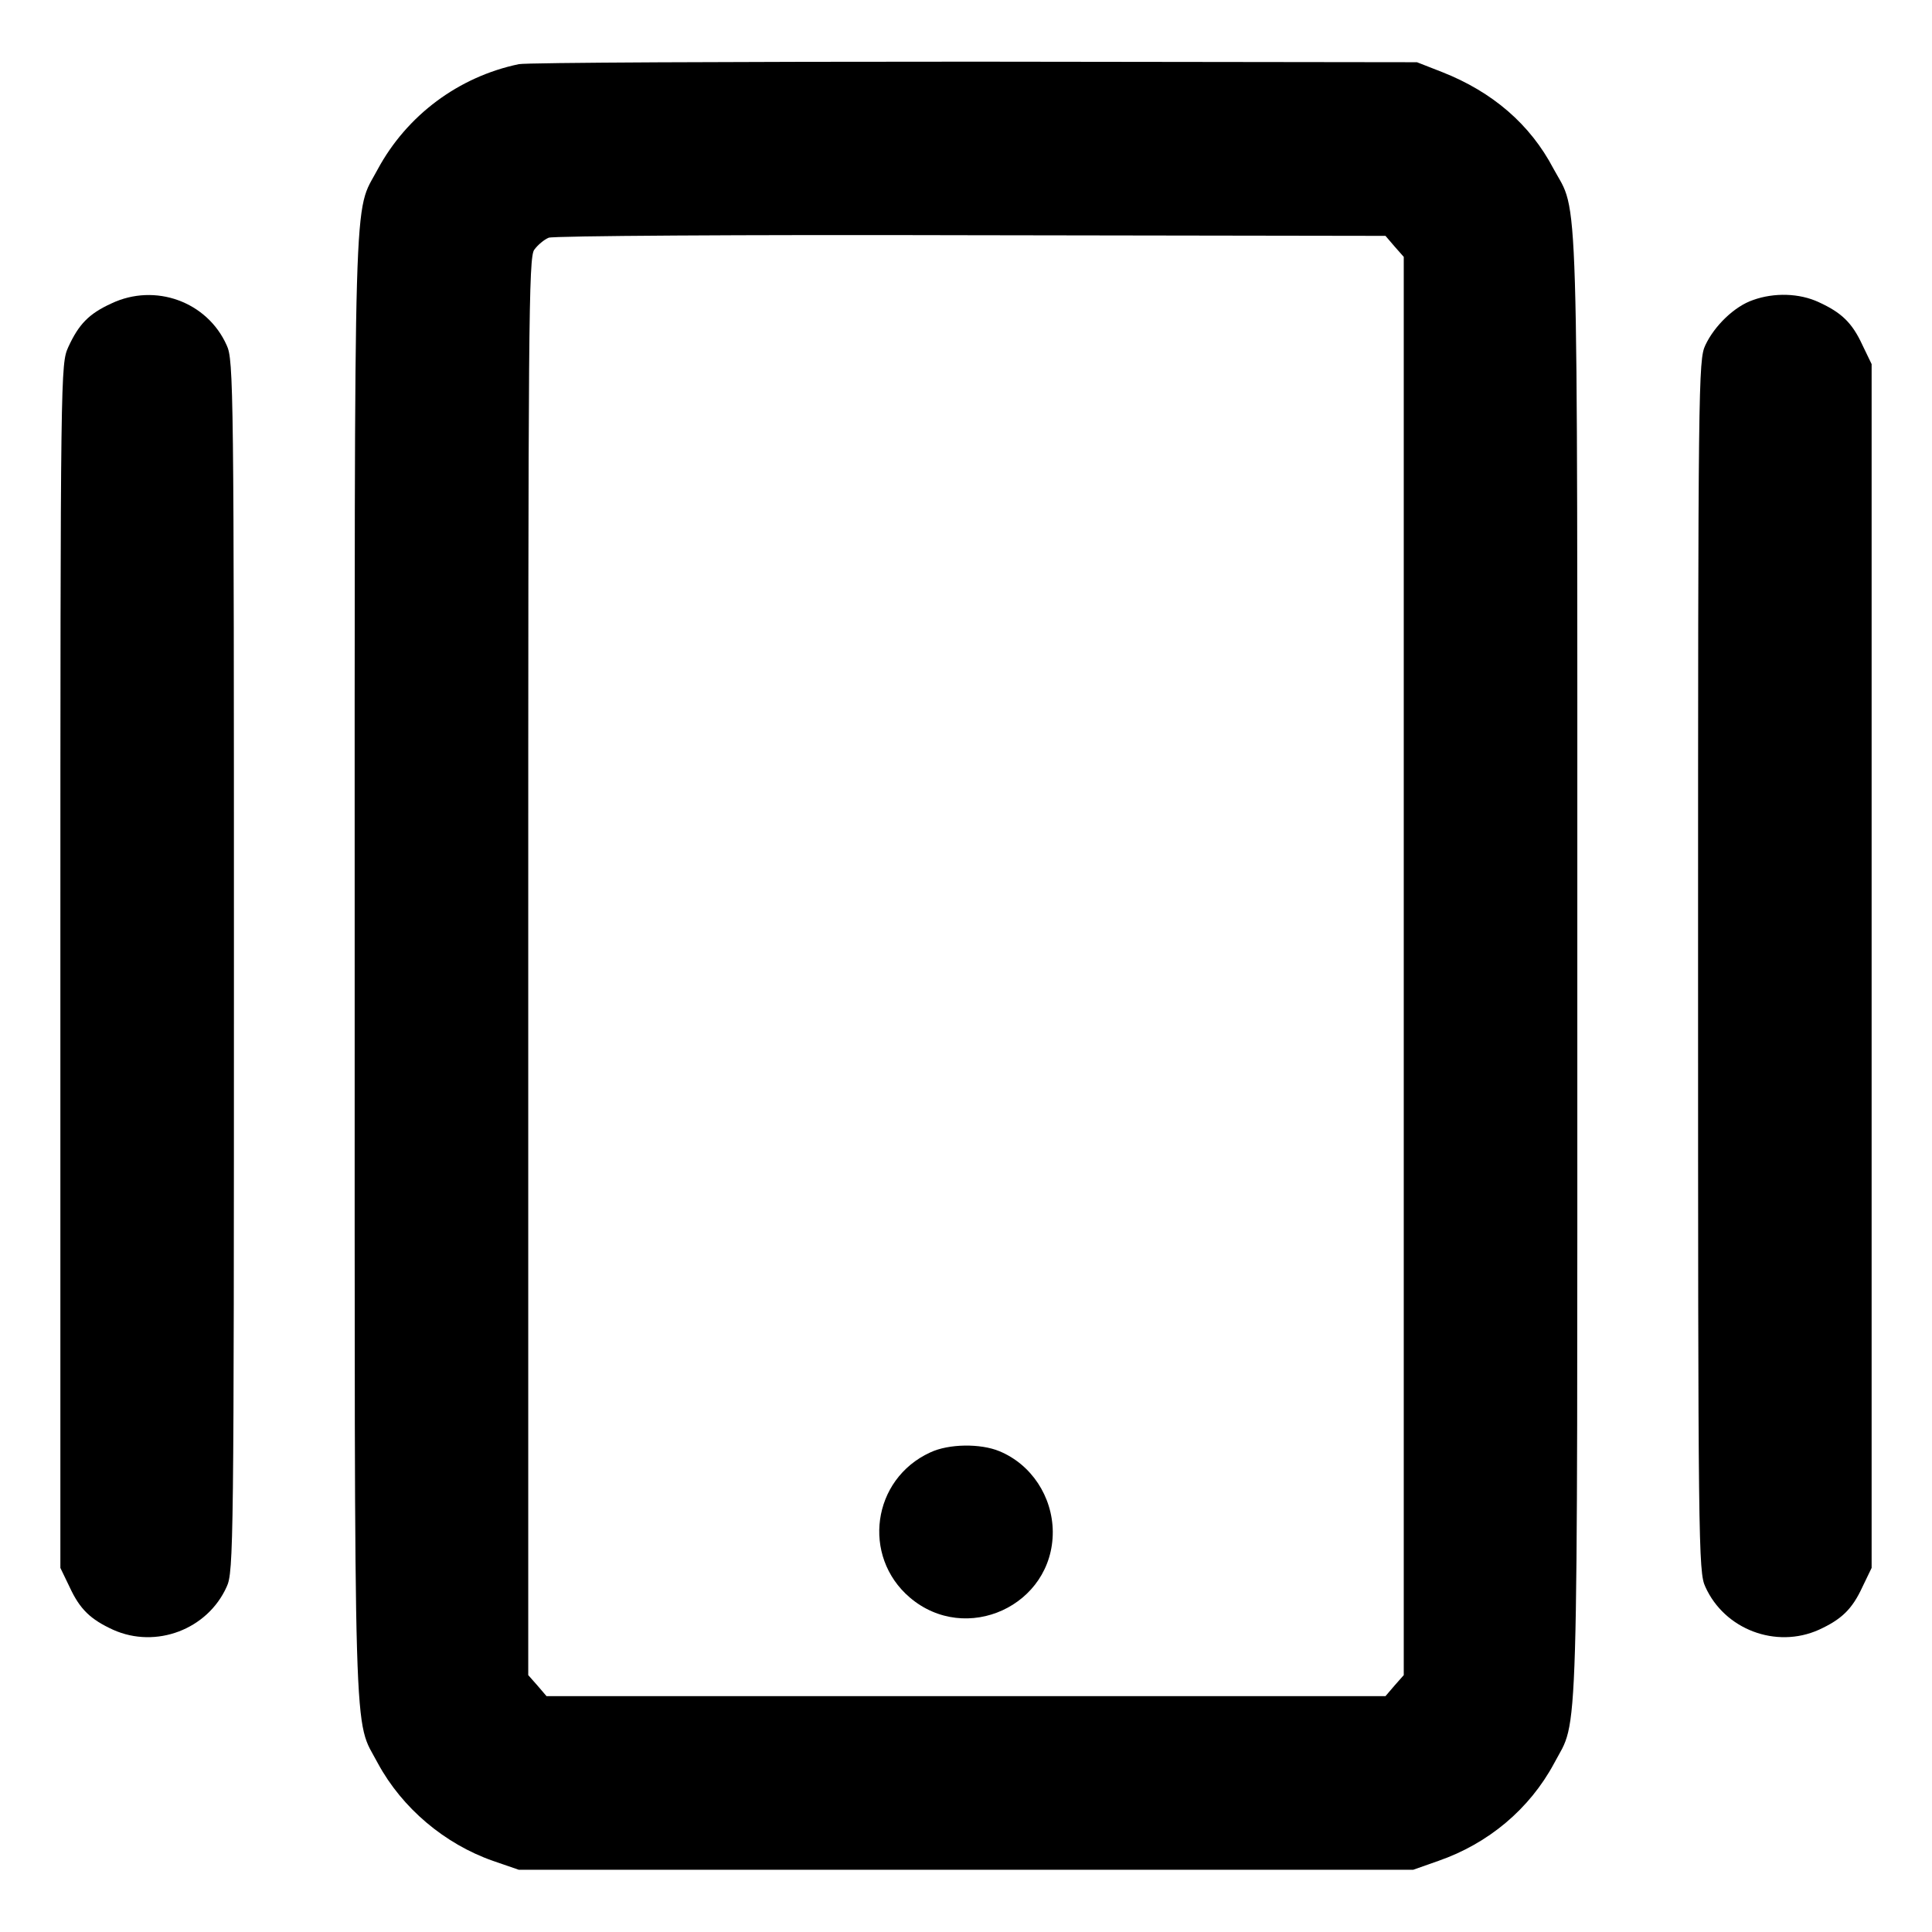 <?xml version="1.0" encoding="UTF-8"?>
<svg xmlns="http://www.w3.org/2000/svg" xmlns:xlink="http://www.w3.org/1999/xlink" width="24px" height="24px" viewBox="0 0 24 24" version="1.1">
<g id="surface1">
<path fill="currentColor" style="stroke:none;fill-rule:nonzero;" d="M 6.445 0.797 C 5.699 0.953 5.055 1.43 4.691 2.105 C 4.387 2.68 4.406 2.012 4.406 12 C 4.406 22.004 4.387 21.32 4.695 21.906 C 4.996 22.461 5.523 22.906 6.125 23.117 L 6.445 23.227 L 17.555 23.227 L 17.867 23.117 C 18.488 22.902 19 22.473 19.305 21.906 C 19.613 21.32 19.594 22.004 19.594 12 C 19.594 1.992 19.613 2.68 19.297 2.094 C 19.008 1.543 18.539 1.141 17.914 0.895 L 17.602 0.773 L 12.117 0.766 C 9.102 0.766 6.547 0.777 6.445 0.797 Z M 17.324 3.062 L 17.438 3.191 L 17.438 20.809 L 17.324 20.938 L 17.211 21.07 L 6.789 21.07 L 6.676 20.938 L 6.562 20.809 L 6.562 12.008 C 6.562 4.004 6.566 3.195 6.637 3.102 C 6.68 3.043 6.758 2.977 6.816 2.953 C 6.867 2.93 9.219 2.914 12.062 2.922 L 17.211 2.93 Z M 17.324 3.062 "/>
<path fill="currentColor" style="stroke:none;fill-rule:nonzero;" d="M 11.555 18.043 C 10.832 18.375 10.703 19.332 11.301 19.844 C 12 20.441 13.082 19.945 13.078 19.027 C 13.074 18.59 12.812 18.191 12.414 18.027 C 12.18 17.93 11.785 17.934 11.555 18.043 Z M 11.555 18.043 "/>
<path fill="currentColor" style="stroke:none;fill-rule:nonzero;" d="M 1.383 3.77 C 1.102 3.898 0.977 4.031 0.848 4.312 C 0.754 4.523 0.75 4.574 0.75 12 L 0.75 19.477 L 0.863 19.711 C 0.992 19.992 1.125 20.117 1.406 20.246 C 1.938 20.484 2.578 20.242 2.816 19.711 C 2.902 19.531 2.906 19.176 2.906 12 C 2.906 4.824 2.902 4.469 2.816 4.289 C 2.574 3.746 1.926 3.512 1.383 3.77 Z M 1.383 3.77 "/>
<path fill="currentColor" style="stroke:none;fill-rule:nonzero;" d="M 21.777 3.727 C 21.547 3.805 21.297 4.047 21.184 4.289 C 21.098 4.469 21.094 4.773 21.094 12 C 21.094 19.176 21.098 19.531 21.184 19.711 C 21.422 20.242 22.062 20.484 22.594 20.246 C 22.875 20.117 23.008 19.992 23.137 19.711 L 23.25 19.477 L 23.25 4.523 L 23.137 4.289 C 23.008 4.008 22.875 3.883 22.594 3.754 C 22.352 3.641 22.039 3.633 21.777 3.727 Z M 21.777 3.727 "/>
</g>
</svg>
